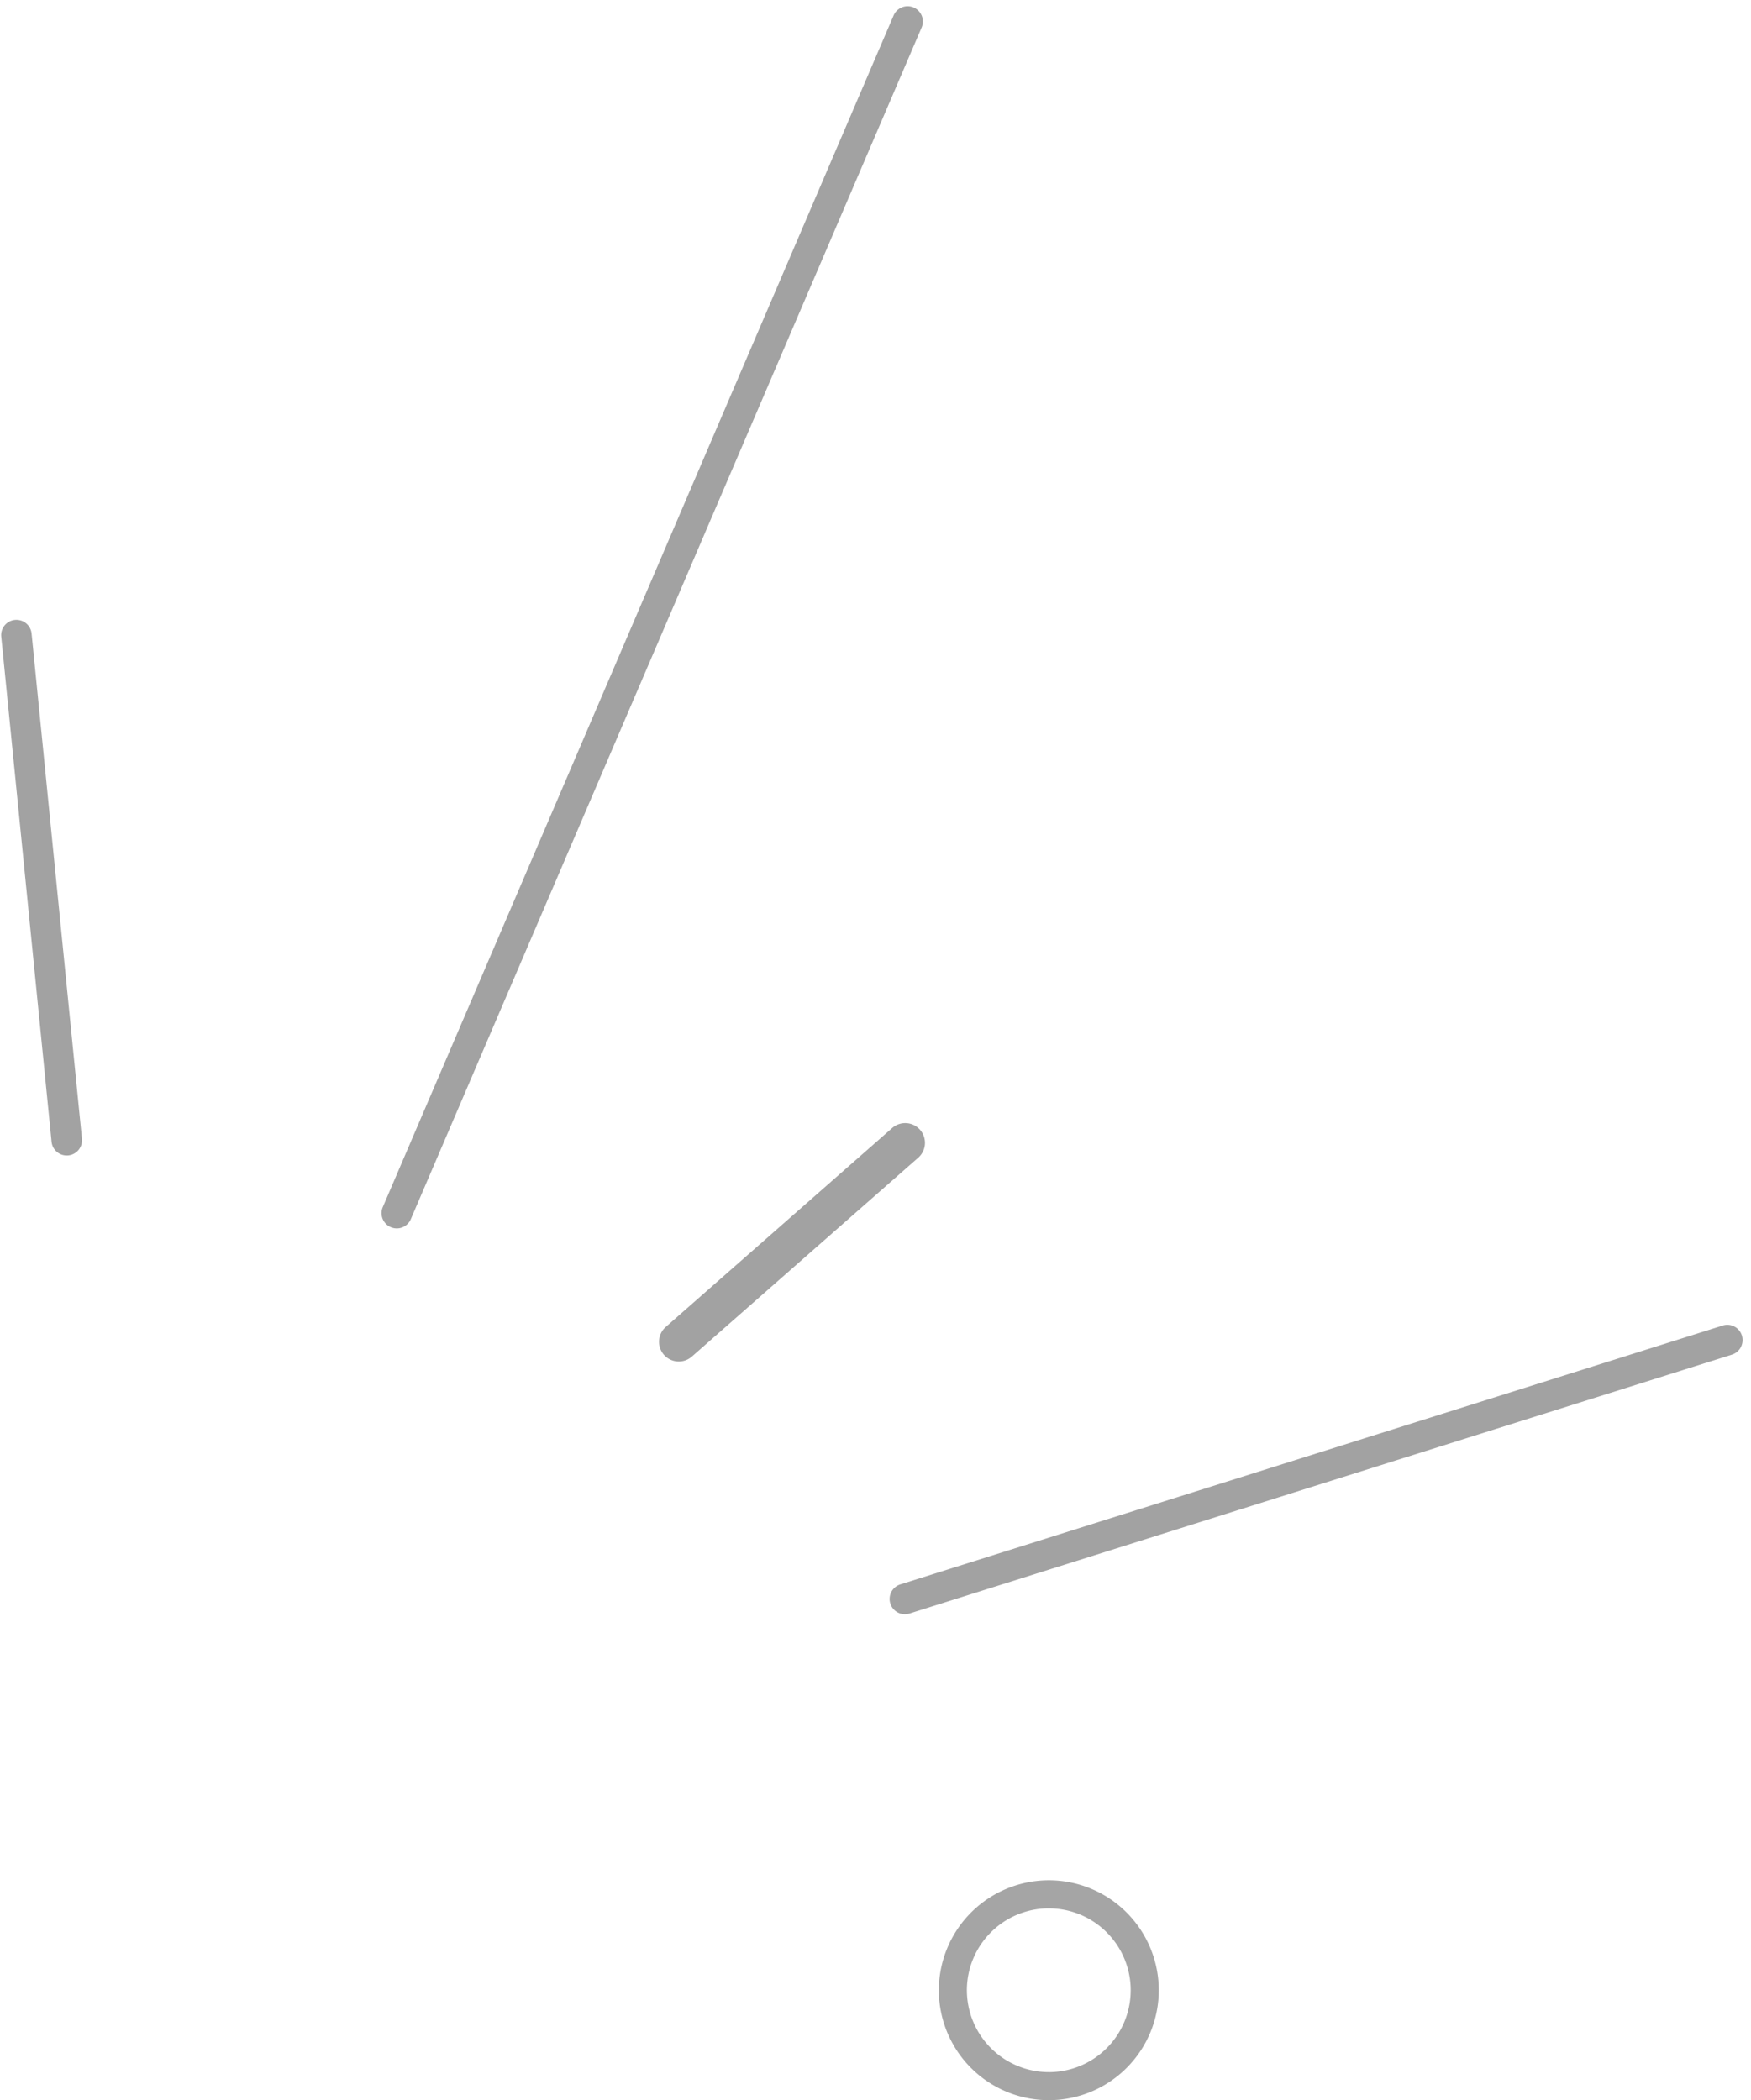 <svg xmlns="http://www.w3.org/2000/svg" width="93.528" height="112.204" viewBox="0 0 93.528 112.204">
  <g id="Group_223537" data-name="Group 223537" transform="translate(-1350.602 -2415.352)">
    <g id="Group_50365" data-name="Group 50365" transform="translate(1314.498 2452.558)">
      <path id="Ellipse_1951" data-name="Ellipse 1951" d="M5.125-.749A5.874,5.874,0,1,1-.749,5.125,5.881,5.881,0,0,1,5.125-.749Zm0,10.25A4.375,4.375,0,1,0,.749,5.125,4.38,4.38,0,0,0,5.125,9.5Z" transform="translate(87 64)" fill="#a5a5a5"/>
    </g>
    <g id="Group_50378" data-name="Group 50378" transform="translate(-87.001 2416.5)">
      <path id="Path_78429" data-name="Path 78429" d="M0,17.159A1.055,1.055,0,0,1-1.055,16.1V0A1.055,1.055,0,0,1,0-1.055,1.055,1.055,0,0,1,1.055,0V16.1A1.055,1.055,0,0,1,0,17.159Z" transform="matrix(-0.66, -0.751, 0.751, -0.66, 1473.86, 70.539)" fill="#a2a2a2"/>
      <path id="Path_78430" data-name="Path 78430" d="M.529,27.931a.815.815,0,0,1-.814-.8L-.815.016a.815.815,0,0,1,.8-.831.815.815,0,0,1,.831.8L1.344,27.1a.815.815,0,0,1-.8.831Z" transform="translate(1441.169 59.771) rotate(175.428)" fill="#a2a2a2"/>
      <path id="Path_78431" data-name="Path 78431" d="M19.582,67.257a.815.815,0,0,1-.781-.585L-.782.23A.815.815,0,0,1-.23-.782.815.815,0,0,1,.782-.23L20.364,66.211a.816.816,0,0,1-.782,1.046Z" transform="translate(1458.797 63.667) rotate(-140.38)" fill="#a2a2a2"/>
      <path id="Path_78432" data-name="Path 78432" d="M.9,46.861a.815.815,0,0,1-.814-.8L-.815.016a.815.815,0,0,1,.8-.831.815.815,0,0,1,.831.8l.9,46.046a.815.815,0,0,1-.8.831Z" transform="translate(1485.937 84.28) rotate(-106.356)" fill="#a2a2a2"/>
    </g>
  </g>
</svg>
